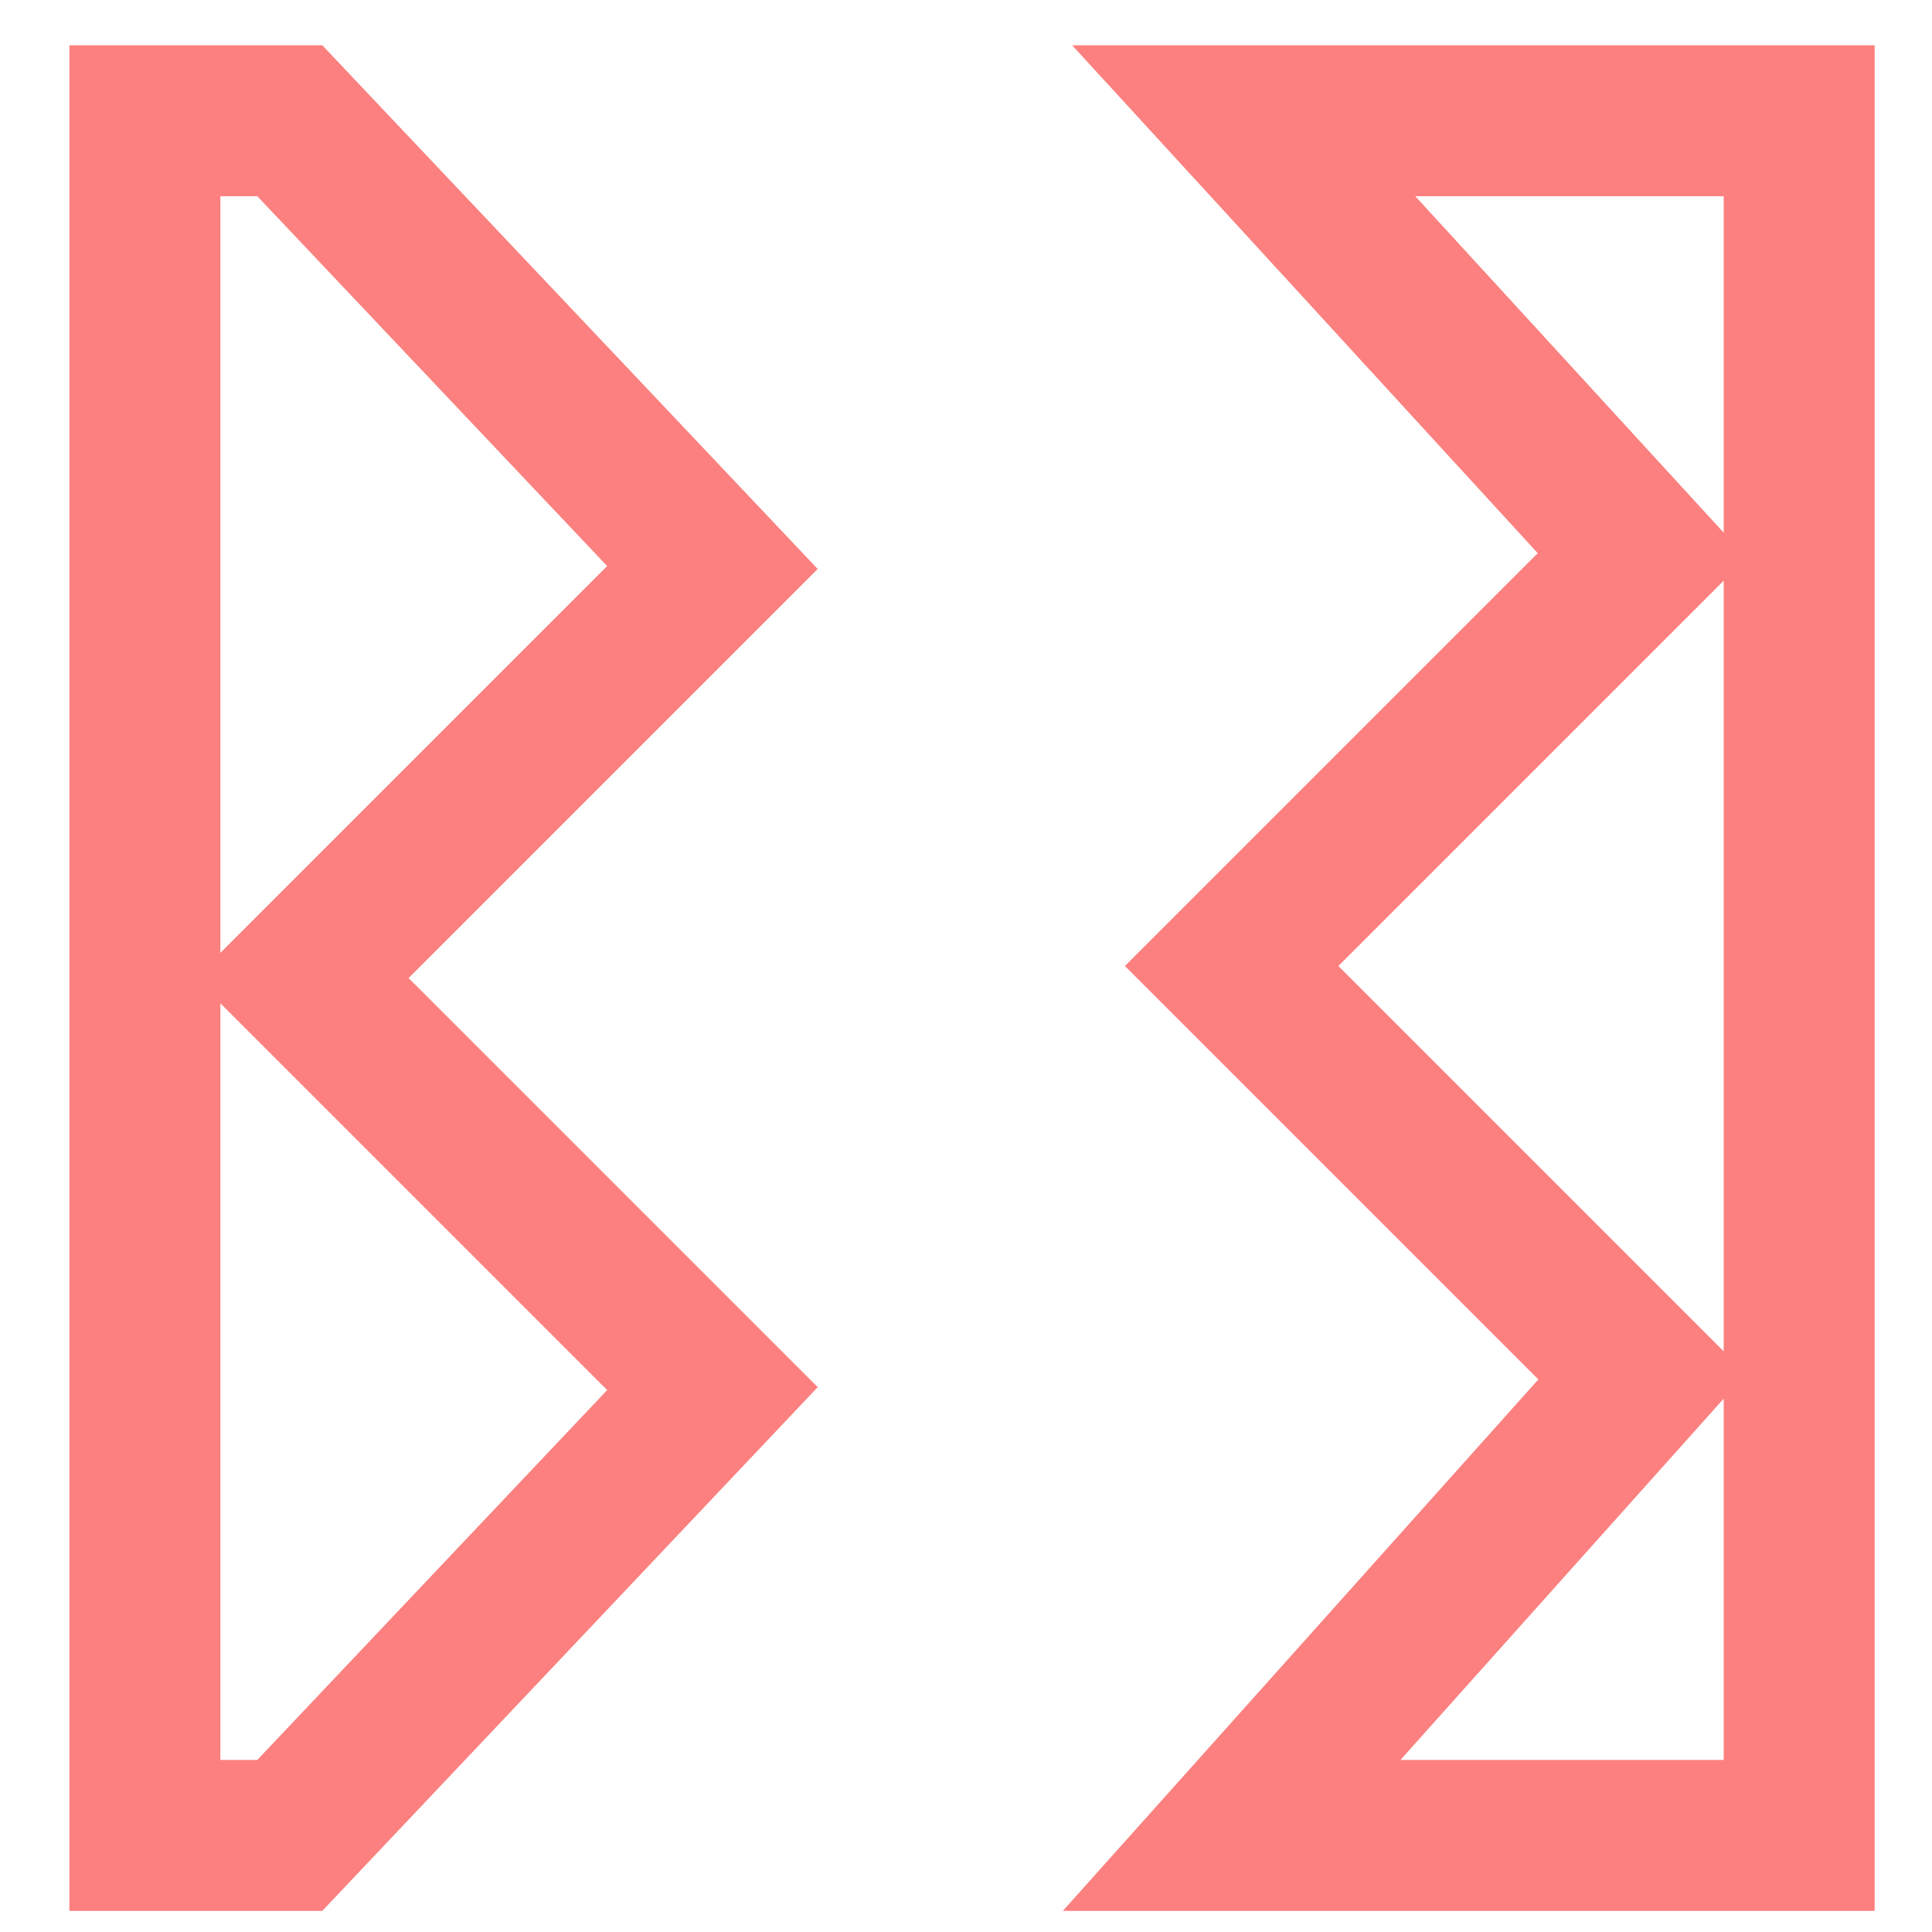 <?xml version="1.0" encoding="utf-8"?>
<!-- (C) Claudio Z. 2024 - www.cloudofoz.com  -->
<svg version="1.1" id="Layer_3" xmlns="http://www.w3.org/2000/svg" xmlns:xlink="http://www.w3.org/1999/xlink" x="0px" y="0px"
	 viewBox="0 0 16 16" style="enable-background:new 0 0 16 16;" xml:space="preserve">
<style type="text/css">
	.st0{fill:none;stroke:#FC807F;stroke-width:1.25;stroke-linecap:round;stroke-miterlimit:10;}
</style>
<polygon class="st0" points="14.9,15.2 14.9,1 10.3,1 13.6,4.6 10.2,8 13.6,11.4 10.2,15.2 "/>
<polygon class="st0" points="1.2,15.2 1.2,1 2.4,1 5.9,4.7 2.5,8.1 5.9,11.5 2.4,15.2 "/>
</svg>
